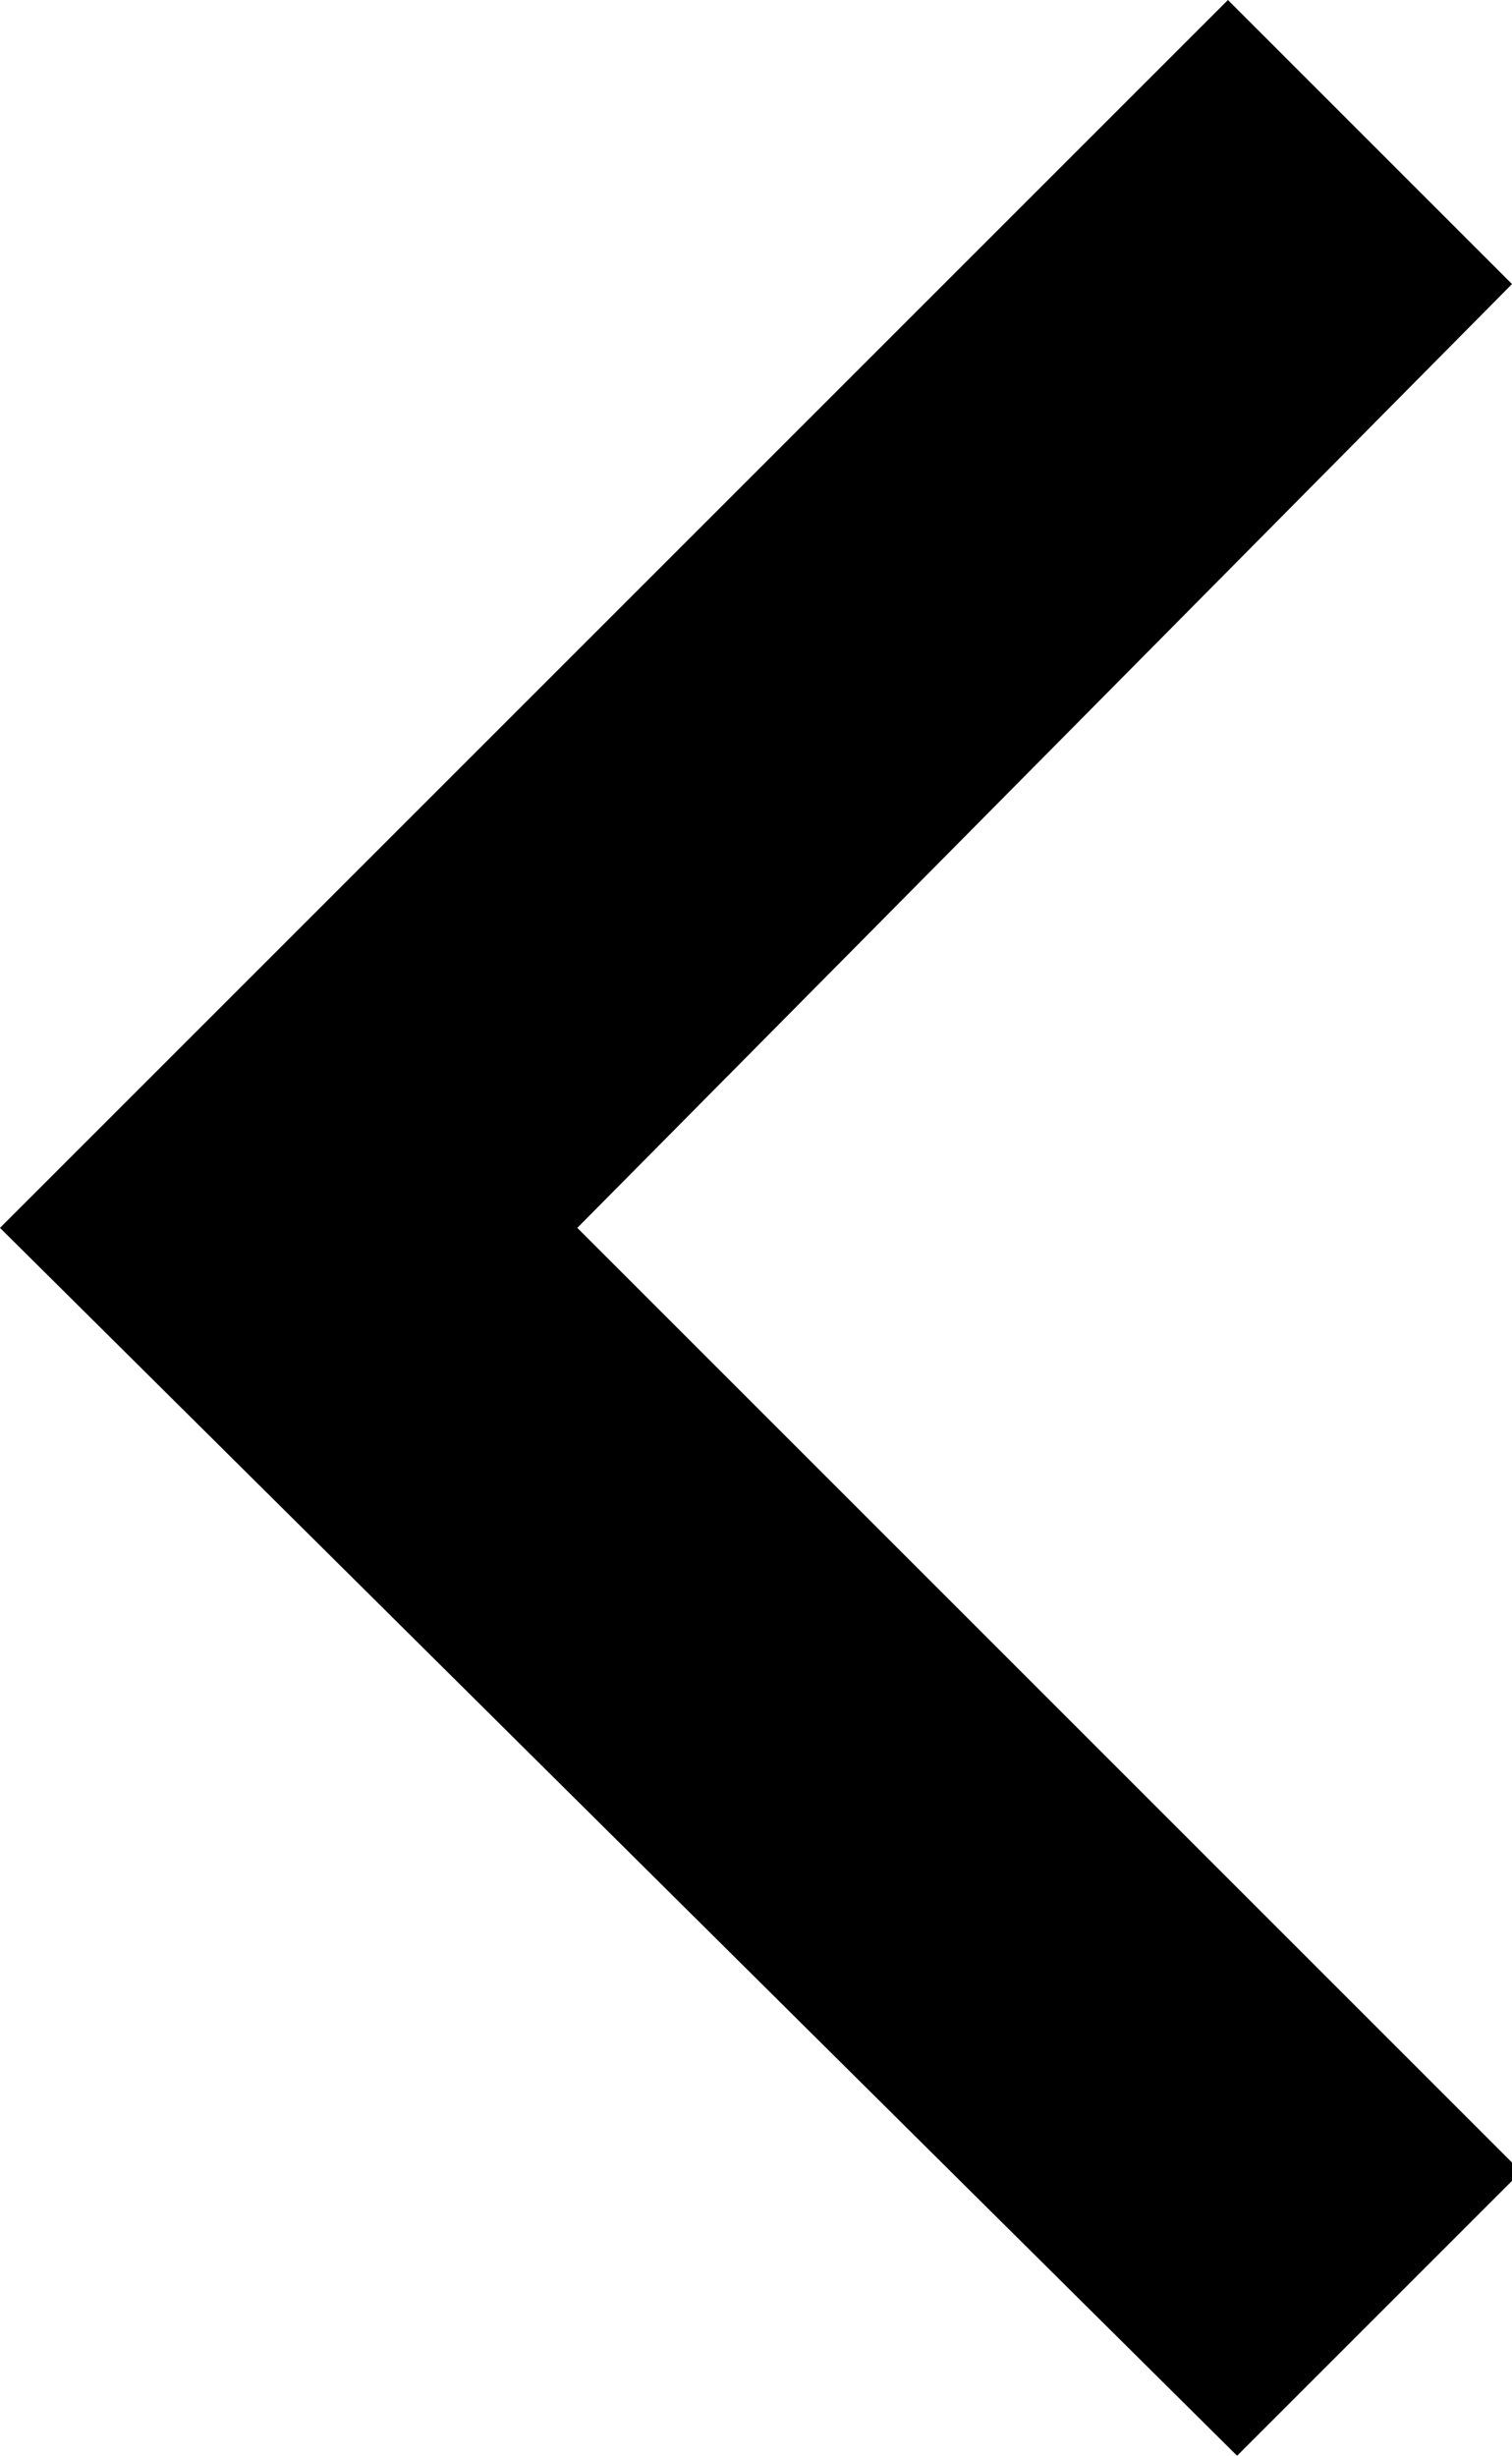 <?xml version="1.0" encoding="utf-8"?>
<!-- Generator: Adobe Illustrator 23.0.6, SVG Export Plug-In . SVG Version: 6.00 Build 0)  -->
<svg version="1.1" id="keyboard-right-arrow-button"
	 xmlns="http://www.w3.org/2000/svg" xmlns:xlink="http://www.w3.org/1999/xlink" x="0px" y="0px" viewBox="0 0 16.5 26.8"
	 style="enable-background:new 0 0 16.5 26.8;" xml:space="preserve">
<g id="chevron-right" transform="translate(0)">
	<path id="Path_114" d="M13.4,0l3.1,3.1L6.3,13.4l10.3,10.3l-3.1,3.1L0,13.4L13.4,0z"/>
</g>
</svg>
